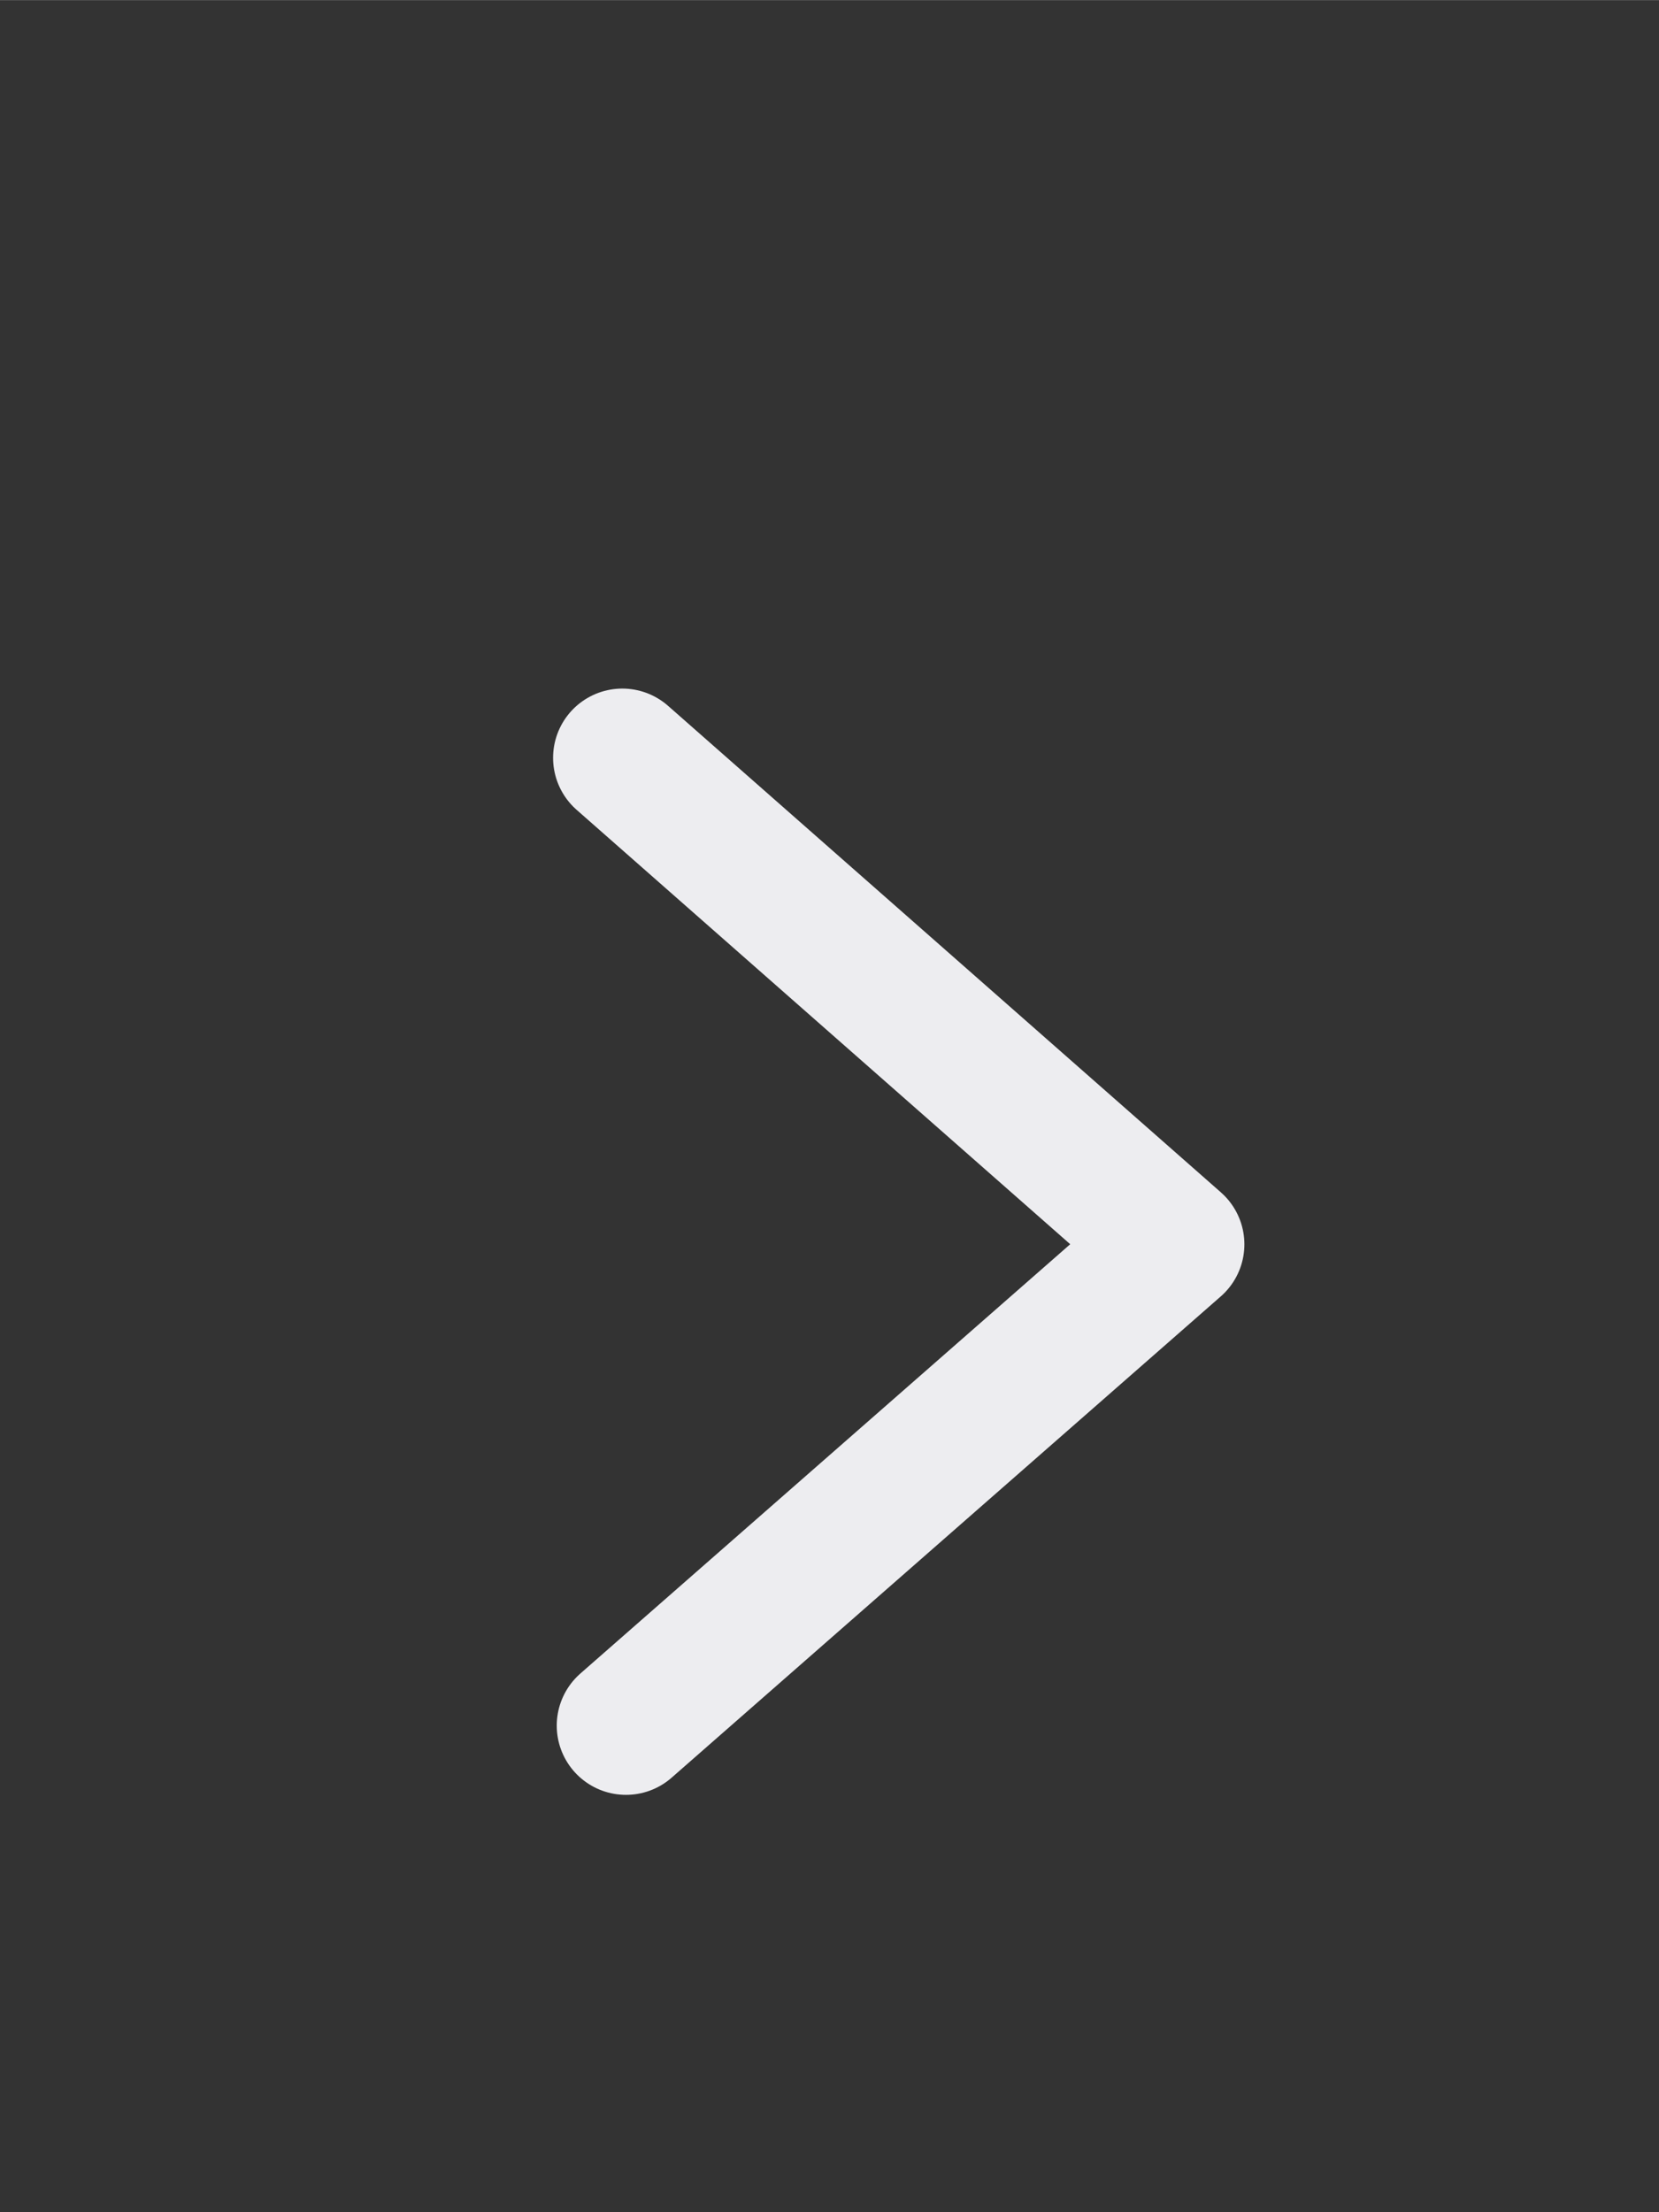<?xml version="1.0" encoding="UTF-8"?>
<svg width="12" height="16" version="1.1" viewBox="0 0 3.175 4.233" xmlns="http://www.w3.org/2000/svg">
 <rect x="0" y="0" width="3.175" height="4.233" fill="#333333" stroke="none"/>
 <g transform="translate(0 -292.77)">
  <path d="m1.191 294.22 1.058 0.931-1.051 0.921" fill="none" stroke="#ededf0" stroke-linecap="round" stroke-linejoin="round" stroke-width=".265"/>
 </g>
</svg>
